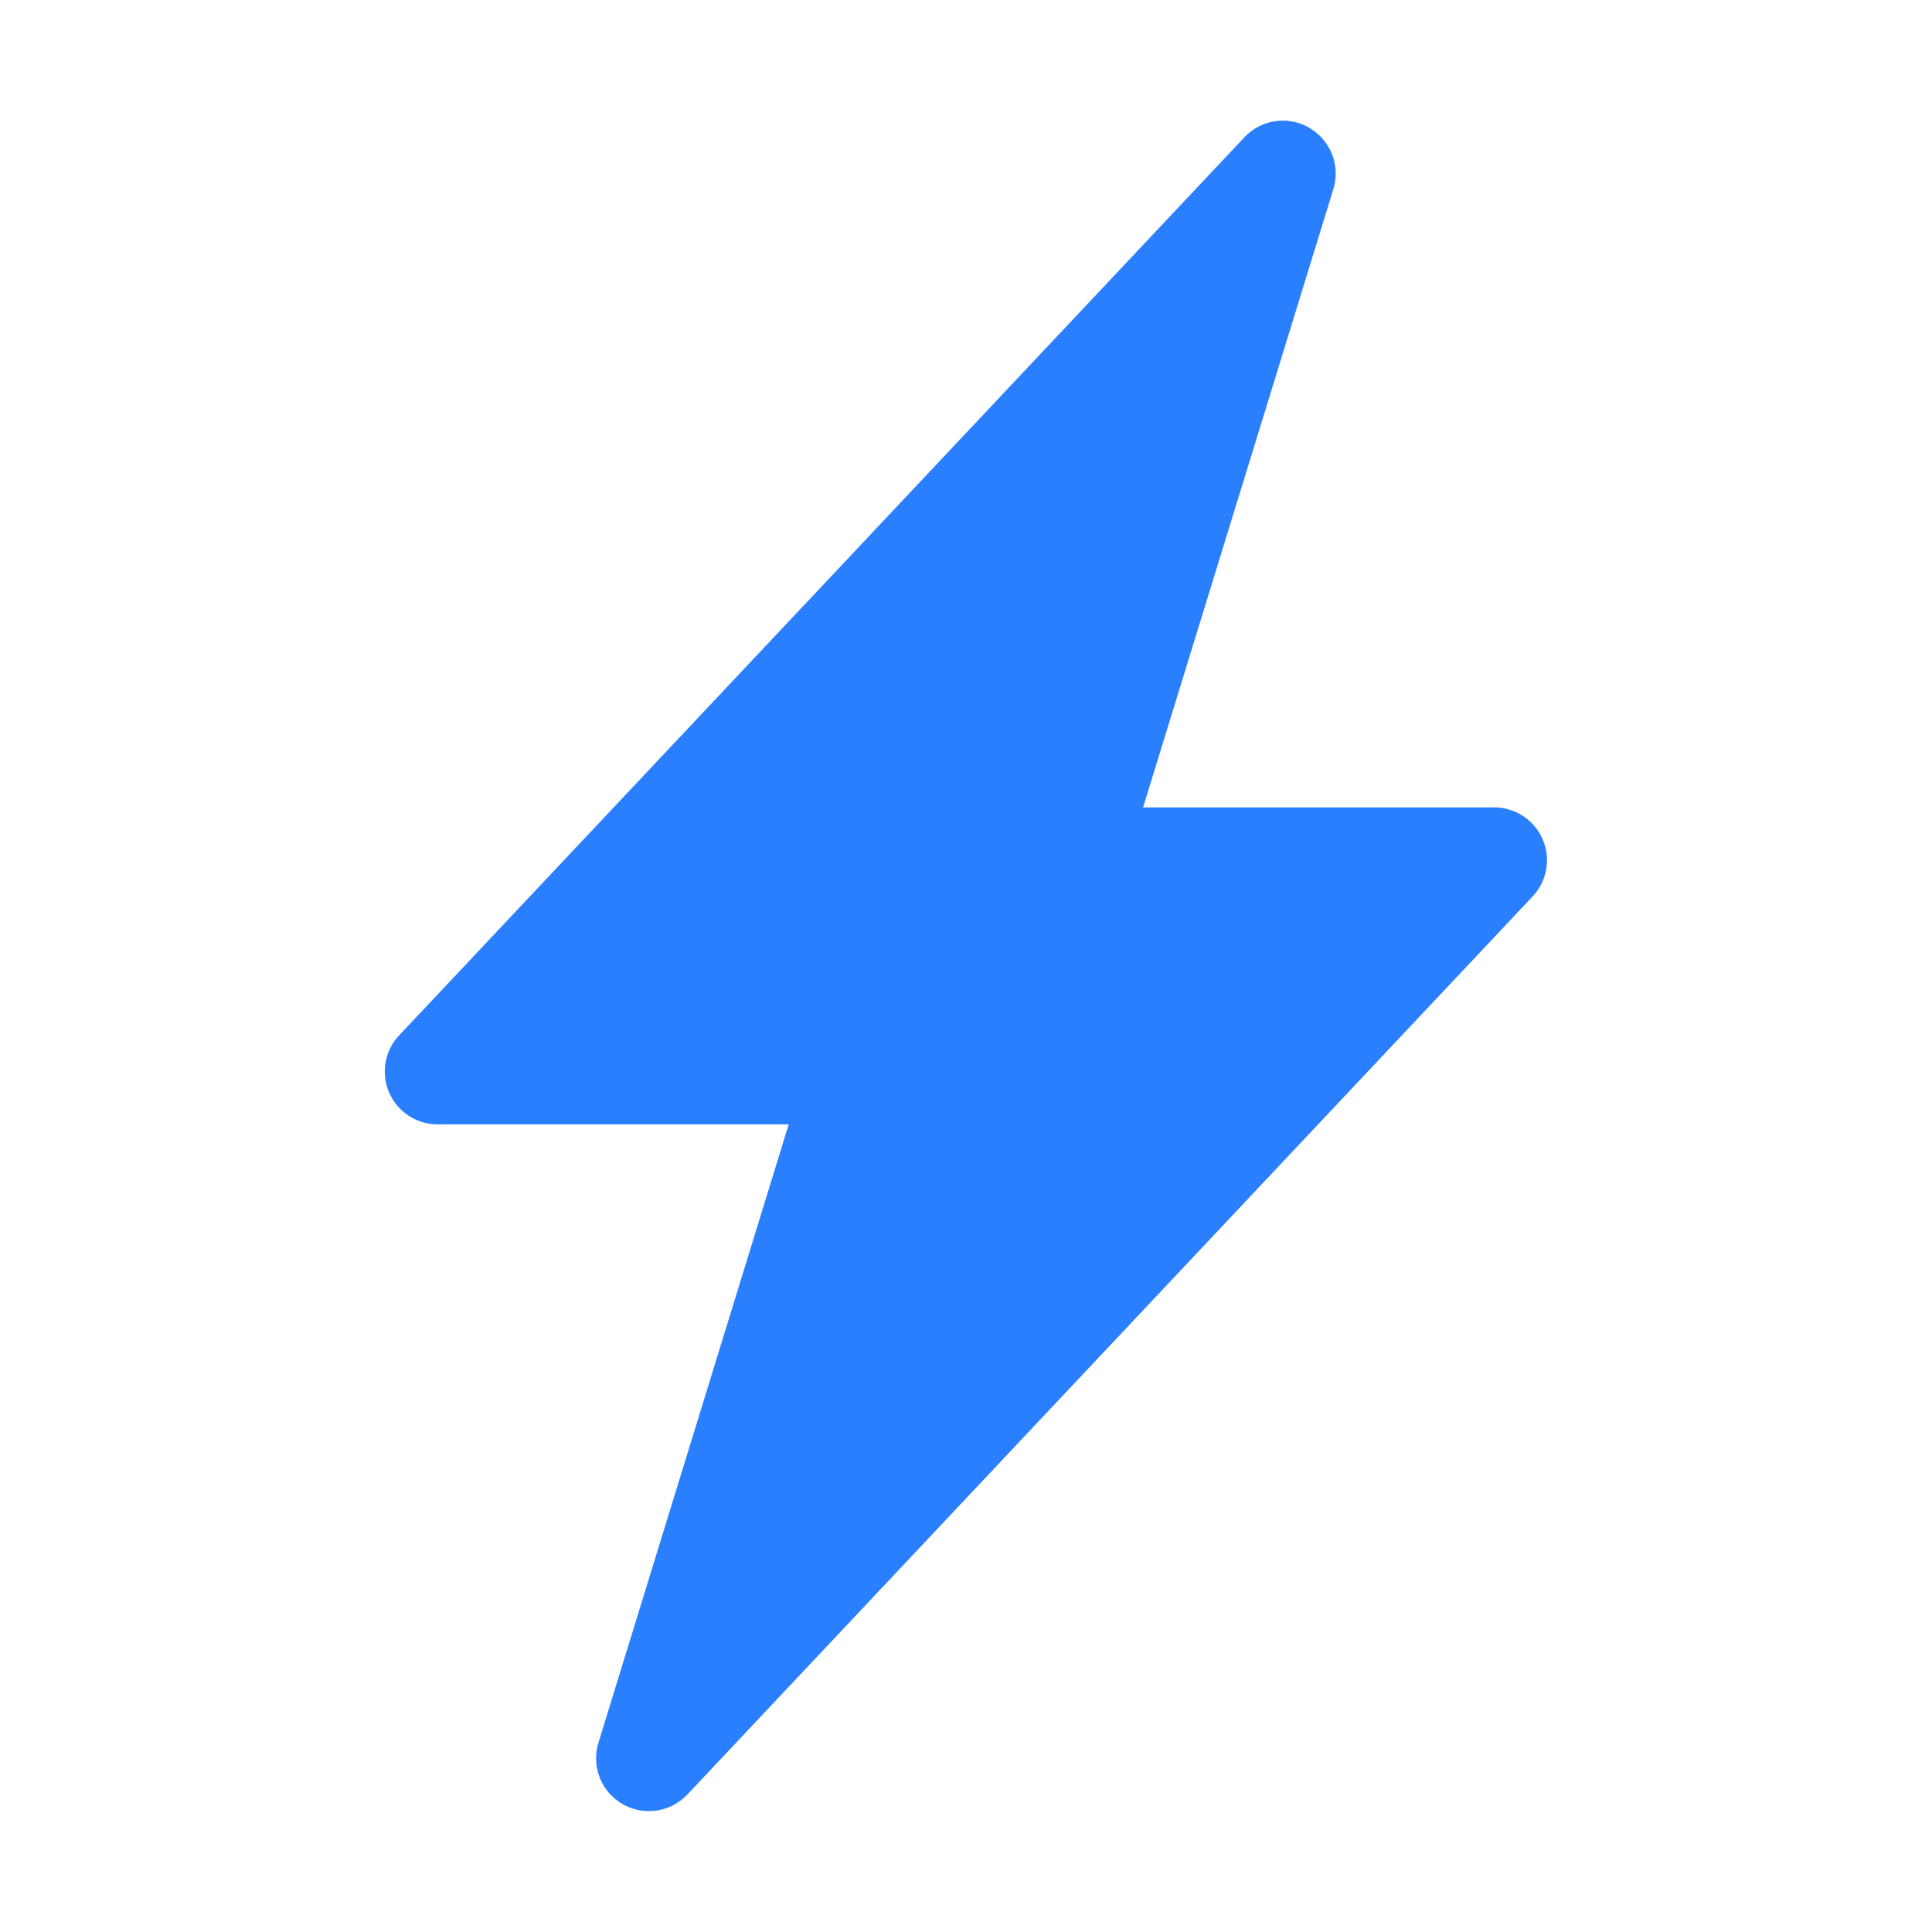 <?xml version="1.0" encoding="UTF-8" standalone="no"?>
<svg
   width="32"
   height="32"
   viewBox="0 0 8.467 8.467"
   version="1.1"
   id="svg8"
   inkscape:version="1.1.2 (b8e25be833, 2022-02-05)"
   sodipodi:docname="favicon.svg"
   inkscape:export-filename="C:\Users\Seez\Documents\portfolio favicon 2.png"
   inkscape:export-xdpi="126.316"
   inkscape:export-ydpi="126.316"
   xmlns:inkscape="http://www.inkscape.org/namespaces/inkscape"
   xmlns:sodipodi="http://sodipodi.sourceforge.net/DTD/sodipodi-0.dtd"
   xmlns="http://www.w3.org/2000/svg"
   xmlns:svg="http://www.w3.org/2000/svg"
   xmlns:rdf="http://www.w3.org/1999/02/22-rdf-syntax-ns#"
   xmlns:cc="http://creativecommons.org/ns#"
   xmlns:dc="http://purl.org/dc/elements/1.1/">
  <defs
     id="defs2" />
  <sodipodi:namedview
     id="base"
     pagecolor="#ffffff"
     bordercolor="#666666"
     borderopacity="1.0"
     inkscape:pageopacity="0.0"
     inkscape:pageshadow="2"
     inkscape:zoom="0.77141223"
     inkscape:cx="160.09598"
     inkscape:cy="145.18826"
     inkscape:document-units="px"
     inkscape:current-layer="layer1"
     inkscape:document-rotation="0"
     showgrid="false"
     units="px"
     inkscape:window-width="1920"
     inkscape:window-height="1027"
     inkscape:window-x="-8"
     inkscape:window-y="-8"
     inkscape:window-maximized="1"
     inkscape:pagecheckerboard="0"
     width="370px" />
  <g
     inkscape:label="Layer 1"
     inkscape:groupmode="layer"
     id="layer1">
    <g
       style="fill:#2a7fff"
       id="g1595"
       transform="matrix(0.463,0,0,0.463,0.529,0.529)">
      <path
         d="m 11.251,0.068 a 0.5,0.5 0 0 1 0.227,0.58 L 9.677,6.5 H 13 a 0.5,0.5 0 0 1 0.364,0.843 l -8,8.5 A 0.5,0.5 0 0 1 4.522,15.353 L 6.323,9.5 H 3 A 0.5,0.5 0 0 1 2.636,8.657 l 8,-8.5 a 0.5,0.5 0 0 1 0.615,-0.09 z"
         id="path1593"
         style="fill:#2a7fff" />
    </g>
    <g
       aria-label="S"
       id="text4954"
       style="font-weight:bold;font-size:10.583px;line-height:1.25;font-family:Poppins;-inkscape-font-specification:'Poppins, Bold';fill:#2a7fff;stroke-width:0.265"
       transform="matrix(0.974,0,0,0.974,27.171,-25.858)">
      <path
         d="m 1.372,21.854 q -0.815,0 -1.46,-0.265 -0.646,-0.265 -1.037,-0.783 -0.381,-0.519 -0.402,-1.249 h 1.926 q 0.042,0.413 0.286,0.635 0.243,0.212 0.635,0.212 0.402,0 0.635,-0.18 0.233,-0.191 0.233,-0.519 0,-0.275 -0.19,-0.455 Q 1.817,19.07 1.541,18.954 1.277,18.837 0.779,18.689 0.06,18.467 -0.395,18.245 q -0.455,-0.222 -0.783,-0.656 -0.328,-0.434 -0.328,-1.132 0,-1.037 0.751,-1.619 0.751,-0.593 1.958,-0.593 1.228,0 1.979,0.593 0.751,0.582 0.804,1.63 H 2.028 Q 2.007,16.107 1.764,15.906 1.52,15.694 1.139,15.694 q -0.328,0 -0.529,0.18 -0.201,0.169 -0.201,0.497 0,0.36 0.339,0.561 0.339,0.201 1.058,0.434 0.72,0.243 1.164,0.466 0.455,0.222 0.783,0.646 0.328,0.423 0.328,1.09 0,0.635 -0.328,1.154 -0.317,0.519 -0.931,0.825 -0.614,0.307 -1.45,0.307 z"
         id="path7252" />
    </g>
  </g>
</svg>
